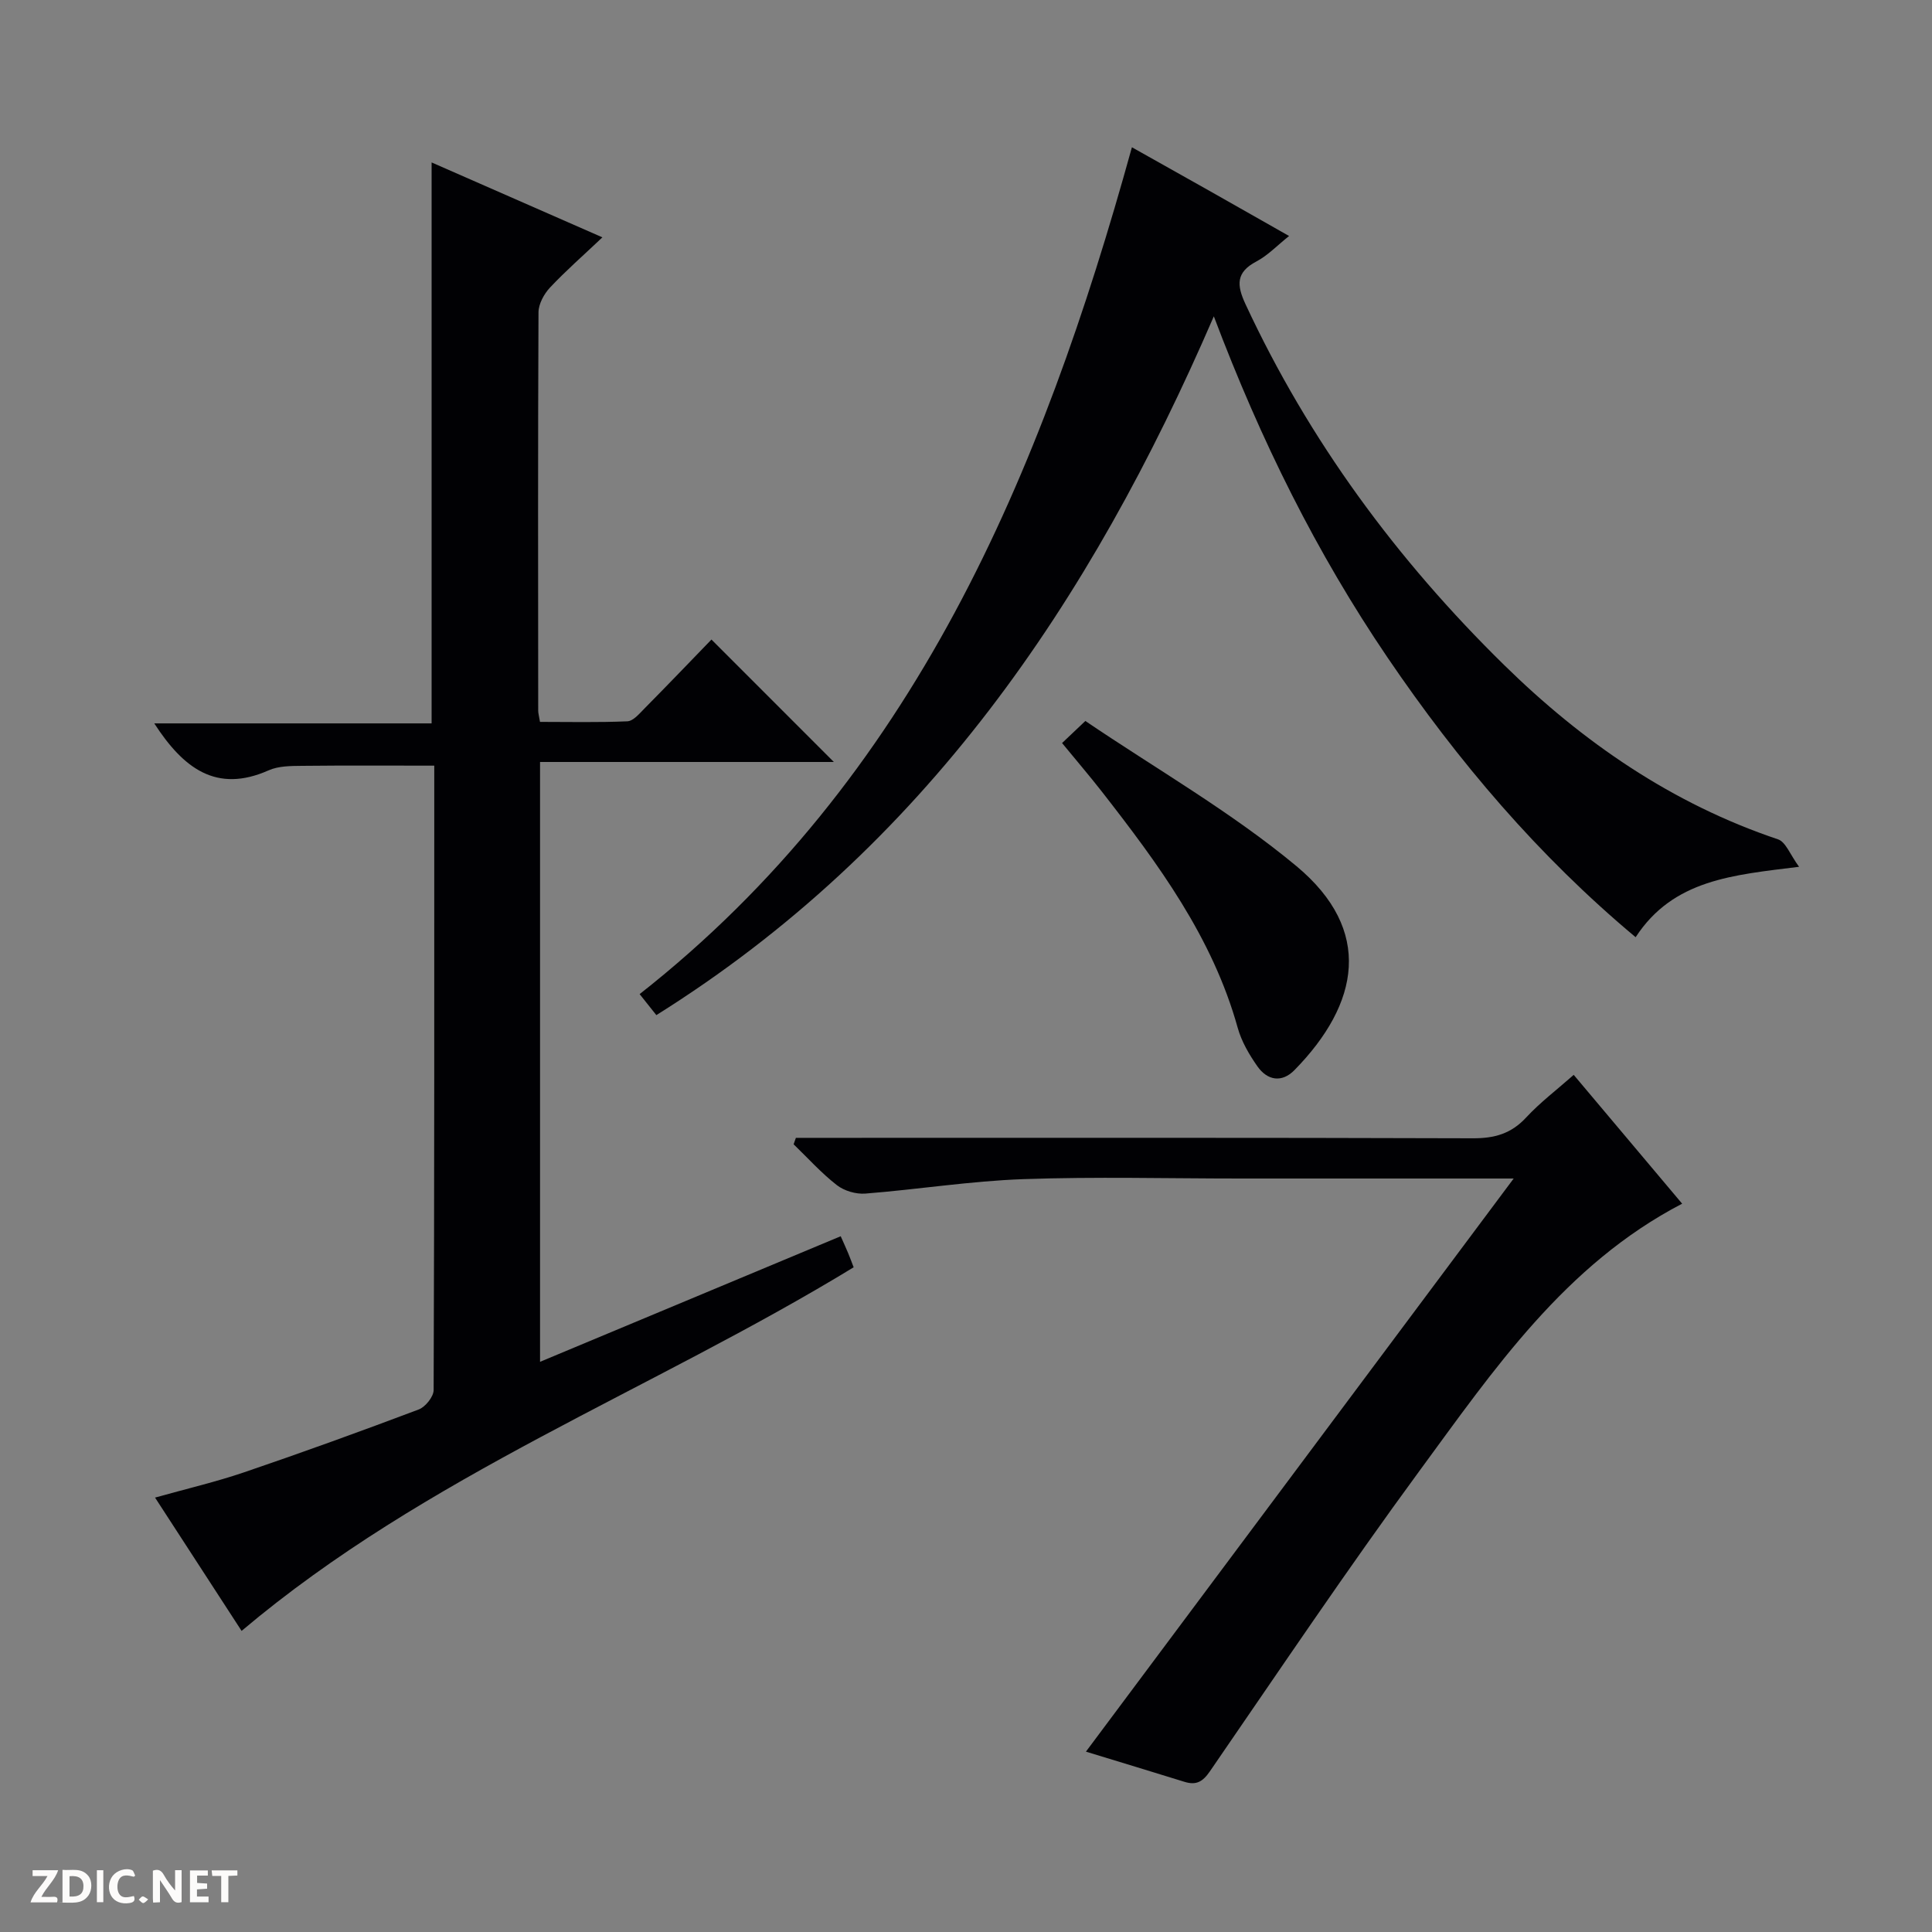 <svg enable-background="new 0 0 400 400" viewBox="0 0 400 400" xmlns="http://www.w3.org/2000/svg"><rect x="0" y="0" width="400" height="400" fill="#808080" stroke="none"/><g fill="#fcfbfa"><path d="m37.59 393.81c-.92.31-1.52.05-2-.78-.7-1.2-1.52-2.34-2.47-3.78v4.59c-.55.03-.95.05-1.41.07-.03-.37-.06-.64-.06-.91 0-1.91 0-3.81 0-5.7 1.13-.41 1.77-.03 2.29.91.62 1.11 1.38 2.14 2.31 3.19v-4.2h1.35v6.61z"/><path d="m12.94 393.88v-6.75c1.9.19 3.93-.54 5.37 1.29.8 1.01.78 2.88.03 3.97-1.37 1.97-3.4 1.51-6.4 1.49m2.45-1.22c2.04.12 2.92-.58 2.89-2.21-.03-1.51-.98-2.19-2.89-2z"/><path d="m11.81 393.87h-5.49c.68-2.18 2.47-3.48 3.51-5.45h-3.08v-1.21h5.29c-.71 2.13-2.44 3.48-3.47 5.51.86 0 1.63.04 2.39-.01.79-.05 1.14.21.85 1.16"/><path d="m39.33 393.86v-6.61h3.7v1.07h-2.22v1.52c.68.04 1.34.09 2.07.13v1.07c-.72.05-1.38.09-2.1.14v1.48h2.4v1.19h-3.85z"/><path d="m27.71 388.56c-1.15-.3-2.46-.61-3.1.64-.37.73-.41 1.93-.06 2.67.63 1.35 1.99.93 3.17.68.35.94-.01 1.32-.93 1.46-1.62.25-3.05-.27-3.76-1.48-.73-1.24-.6-3.03.31-4.17.88-1.11 2.71-1.7 4-1.16.32.13.44.74.65 1.12-.1.08-.19.16-.28.24"/><path d="m49.15 387.24v1.07c-.59.02-1.17.05-1.87.08v5.44h-1.48v-5.44h-1.85c-.05-.4-.08-.73-.13-1.15z"/><path d="m20.06 387.21h1.33v6.62h-1.33z"/><path d="m30.68 393.25c-.39.38-.8.79-1.05.76-.32-.05-.6-.45-.9-.7.26-.24.51-.64.8-.67.29-.04.62.3 1.15.61"/></g><path d="m174.06 255.95c.64 1.44 1.11 2.47 1.55 3.52.38.92.73 1.86 1.13 2.91-41.84 25.52-88.52 43.01-126.72 75.28-5.72-8.82-11.67-17.98-17.92-27.6 6.49-1.82 12.59-3.24 18.49-5.25 12.1-4.12 24.13-8.48 36.09-12.99 1.39-.52 3.09-2.64 3.1-4.02.16-42.99.13-85.98.13-129.28-9.25 0-18.32-.06-27.38.04-2.31.02-4.85.02-6.89.92-10.85 4.83-17.69-.43-23.7-9.71h57.42c0-39.09 0-77.31 0-116.14 11.51 5.05 22.82 10.01 35.36 15.51-4.04 3.83-7.63 6.96-10.87 10.42-1.23 1.32-2.35 3.38-2.36 5.11-.13 27.5-.08 54.99-.06 82.49 0 .49.15.98.37 2.3 5.94 0 12.01.14 18.08-.12 1.21-.05 2.47-1.55 3.49-2.59 4.78-4.83 9.48-9.74 13.93-14.34 8.78 8.79 16.98 16.99 25.34 25.35-20.01 0-40.2 0-60.83 0v124.19c20.86-8.7 41.31-17.25 62.25-26z" fill="#010104"/><path d="m135.89 210.17c-.94-1.18-1.87-2.35-3.46-4.35 56.82-44.69 83.17-107.55 101.92-175.33 5.57 3.13 10.89 6.11 16.21 9.11 5.2 2.94 10.39 5.89 16.33 9.26-2.48 1.98-4.41 4.03-6.76 5.27-4.27 2.25-4.1 4.9-2.26 8.85 13.15 28.27 31.33 52.9 53.5 74.66 16.34 16.04 34.83 28.77 56.76 36.14 1.6.54 2.5 3.18 4.35 5.68-13.68 1.71-26.04 2.61-33.84 14.58-20.1-16.79-36.79-36.43-51.39-57.94-14.62-21.55-26.16-44.71-35.94-70.61-25.62 59.32-60.05 110.02-115.42 144.68z" fill="#010104"/><path d="m313.39 244c-19.94 0-38.26 0-56.58 0-15 0-30.01-.4-44.99.13-10.91.39-21.76 2.13-32.66 2.99-1.94.15-4.37-.56-5.9-1.75-3.22-2.51-6-5.6-8.95-8.46.16-.44.32-.88.47-1.33h5.67c44.82 0 89.65-.06 134.47.09 4.49.02 7.94-.94 11.04-4.29 2.9-3.13 6.35-5.74 9.86-8.84 7.61 9.04 14.99 17.8 22.45 26.67-24.24 12.61-39 34.37-54.37 55.3-14.96 20.38-29.07 41.39-43.4 62.22-1.49 2.17-2.83 2.93-5.26 2.18-6.78-2.11-13.59-4.16-20.41-6.25 29.3-39.26 58.51-78.4 88.56-118.66z" fill="#010104"/><path d="m219.89 153.84c1.58-1.5 2.77-2.63 4.82-4.57 14.57 9.88 30.13 18.77 43.7 30.05 15.94 13.27 13.08 28.46-.39 42.22-2.64 2.7-5.63 2.16-7.69-.77-1.7-2.42-3.28-5.13-4.07-7.95-5.21-18.75-16.47-33.97-28.16-48.96-2.55-3.26-5.25-6.41-8.21-10.02z" fill="#010104"/></svg>